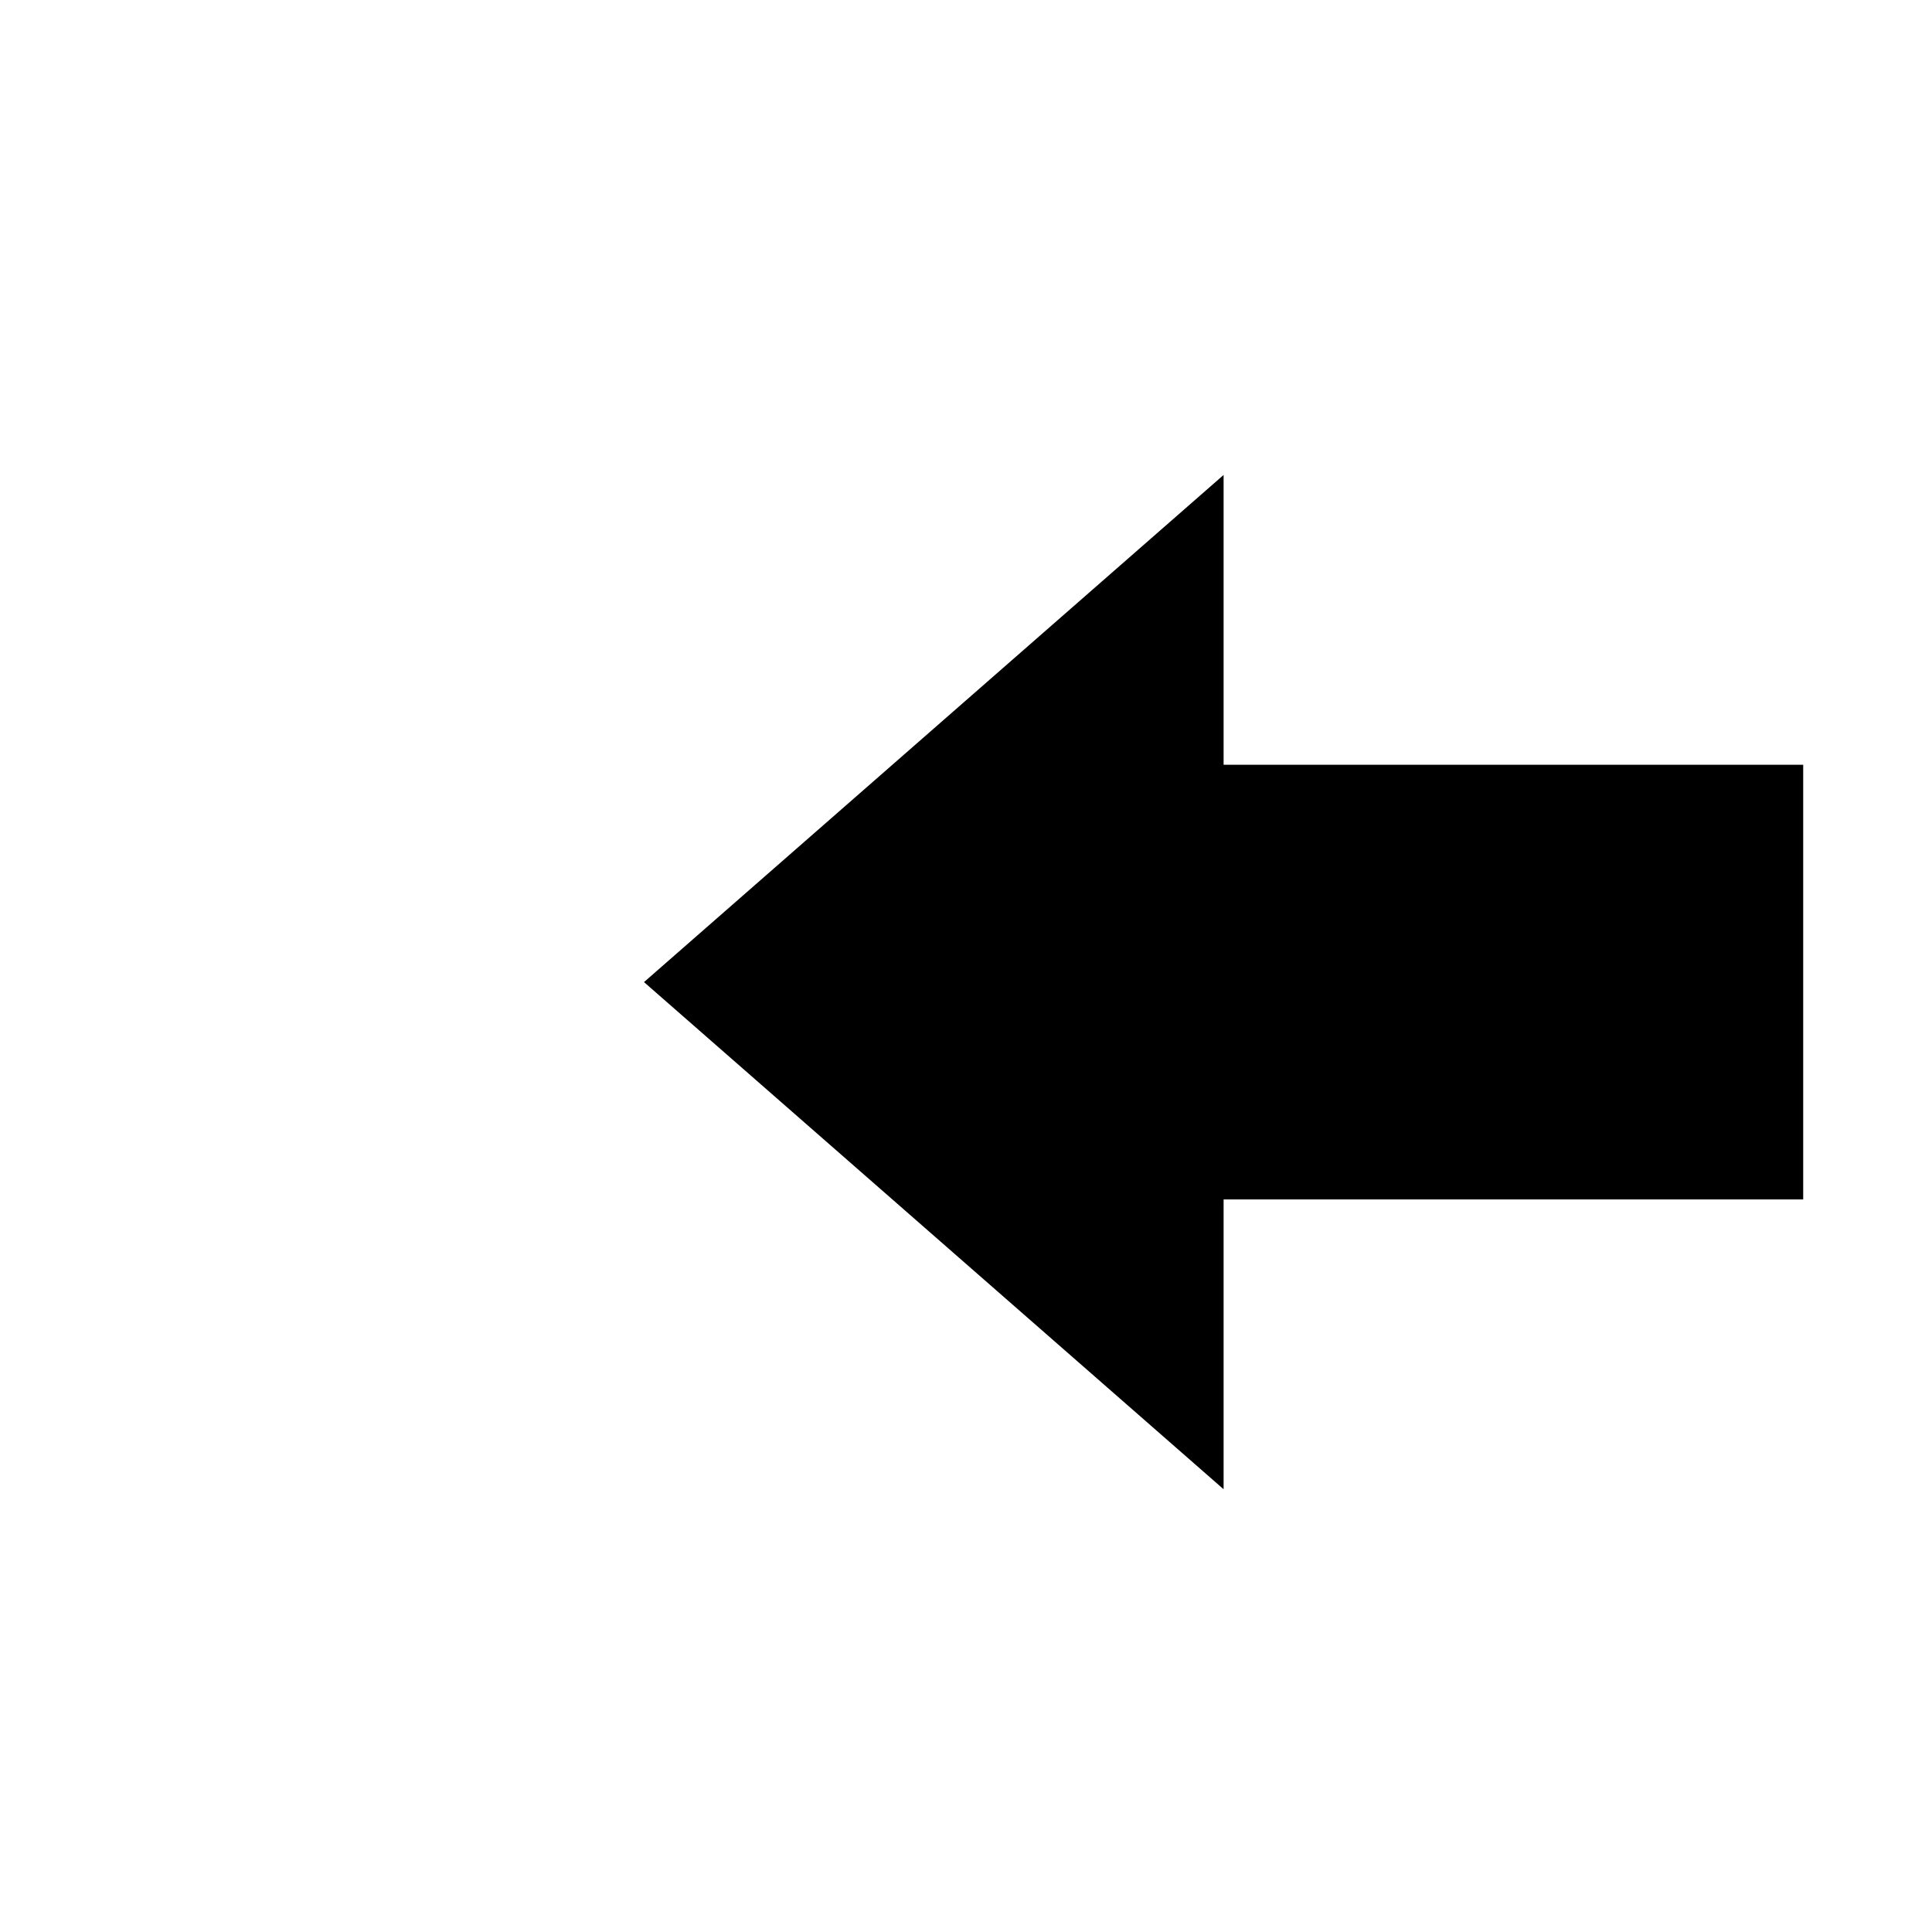 <?xml version="1.0"?>
	<svg xmlns="http://www.w3.org/2000/svg" 
		width="30" 
		height="30" 
		viewbox="0 0 30 30" 
		code="80818" 
		 transform=""
		><path d="M19 11.875L19 7.375 10 15.25 19 23.125 19 18.625 28 18.625 28 11.875Z"/>
	</svg>
	